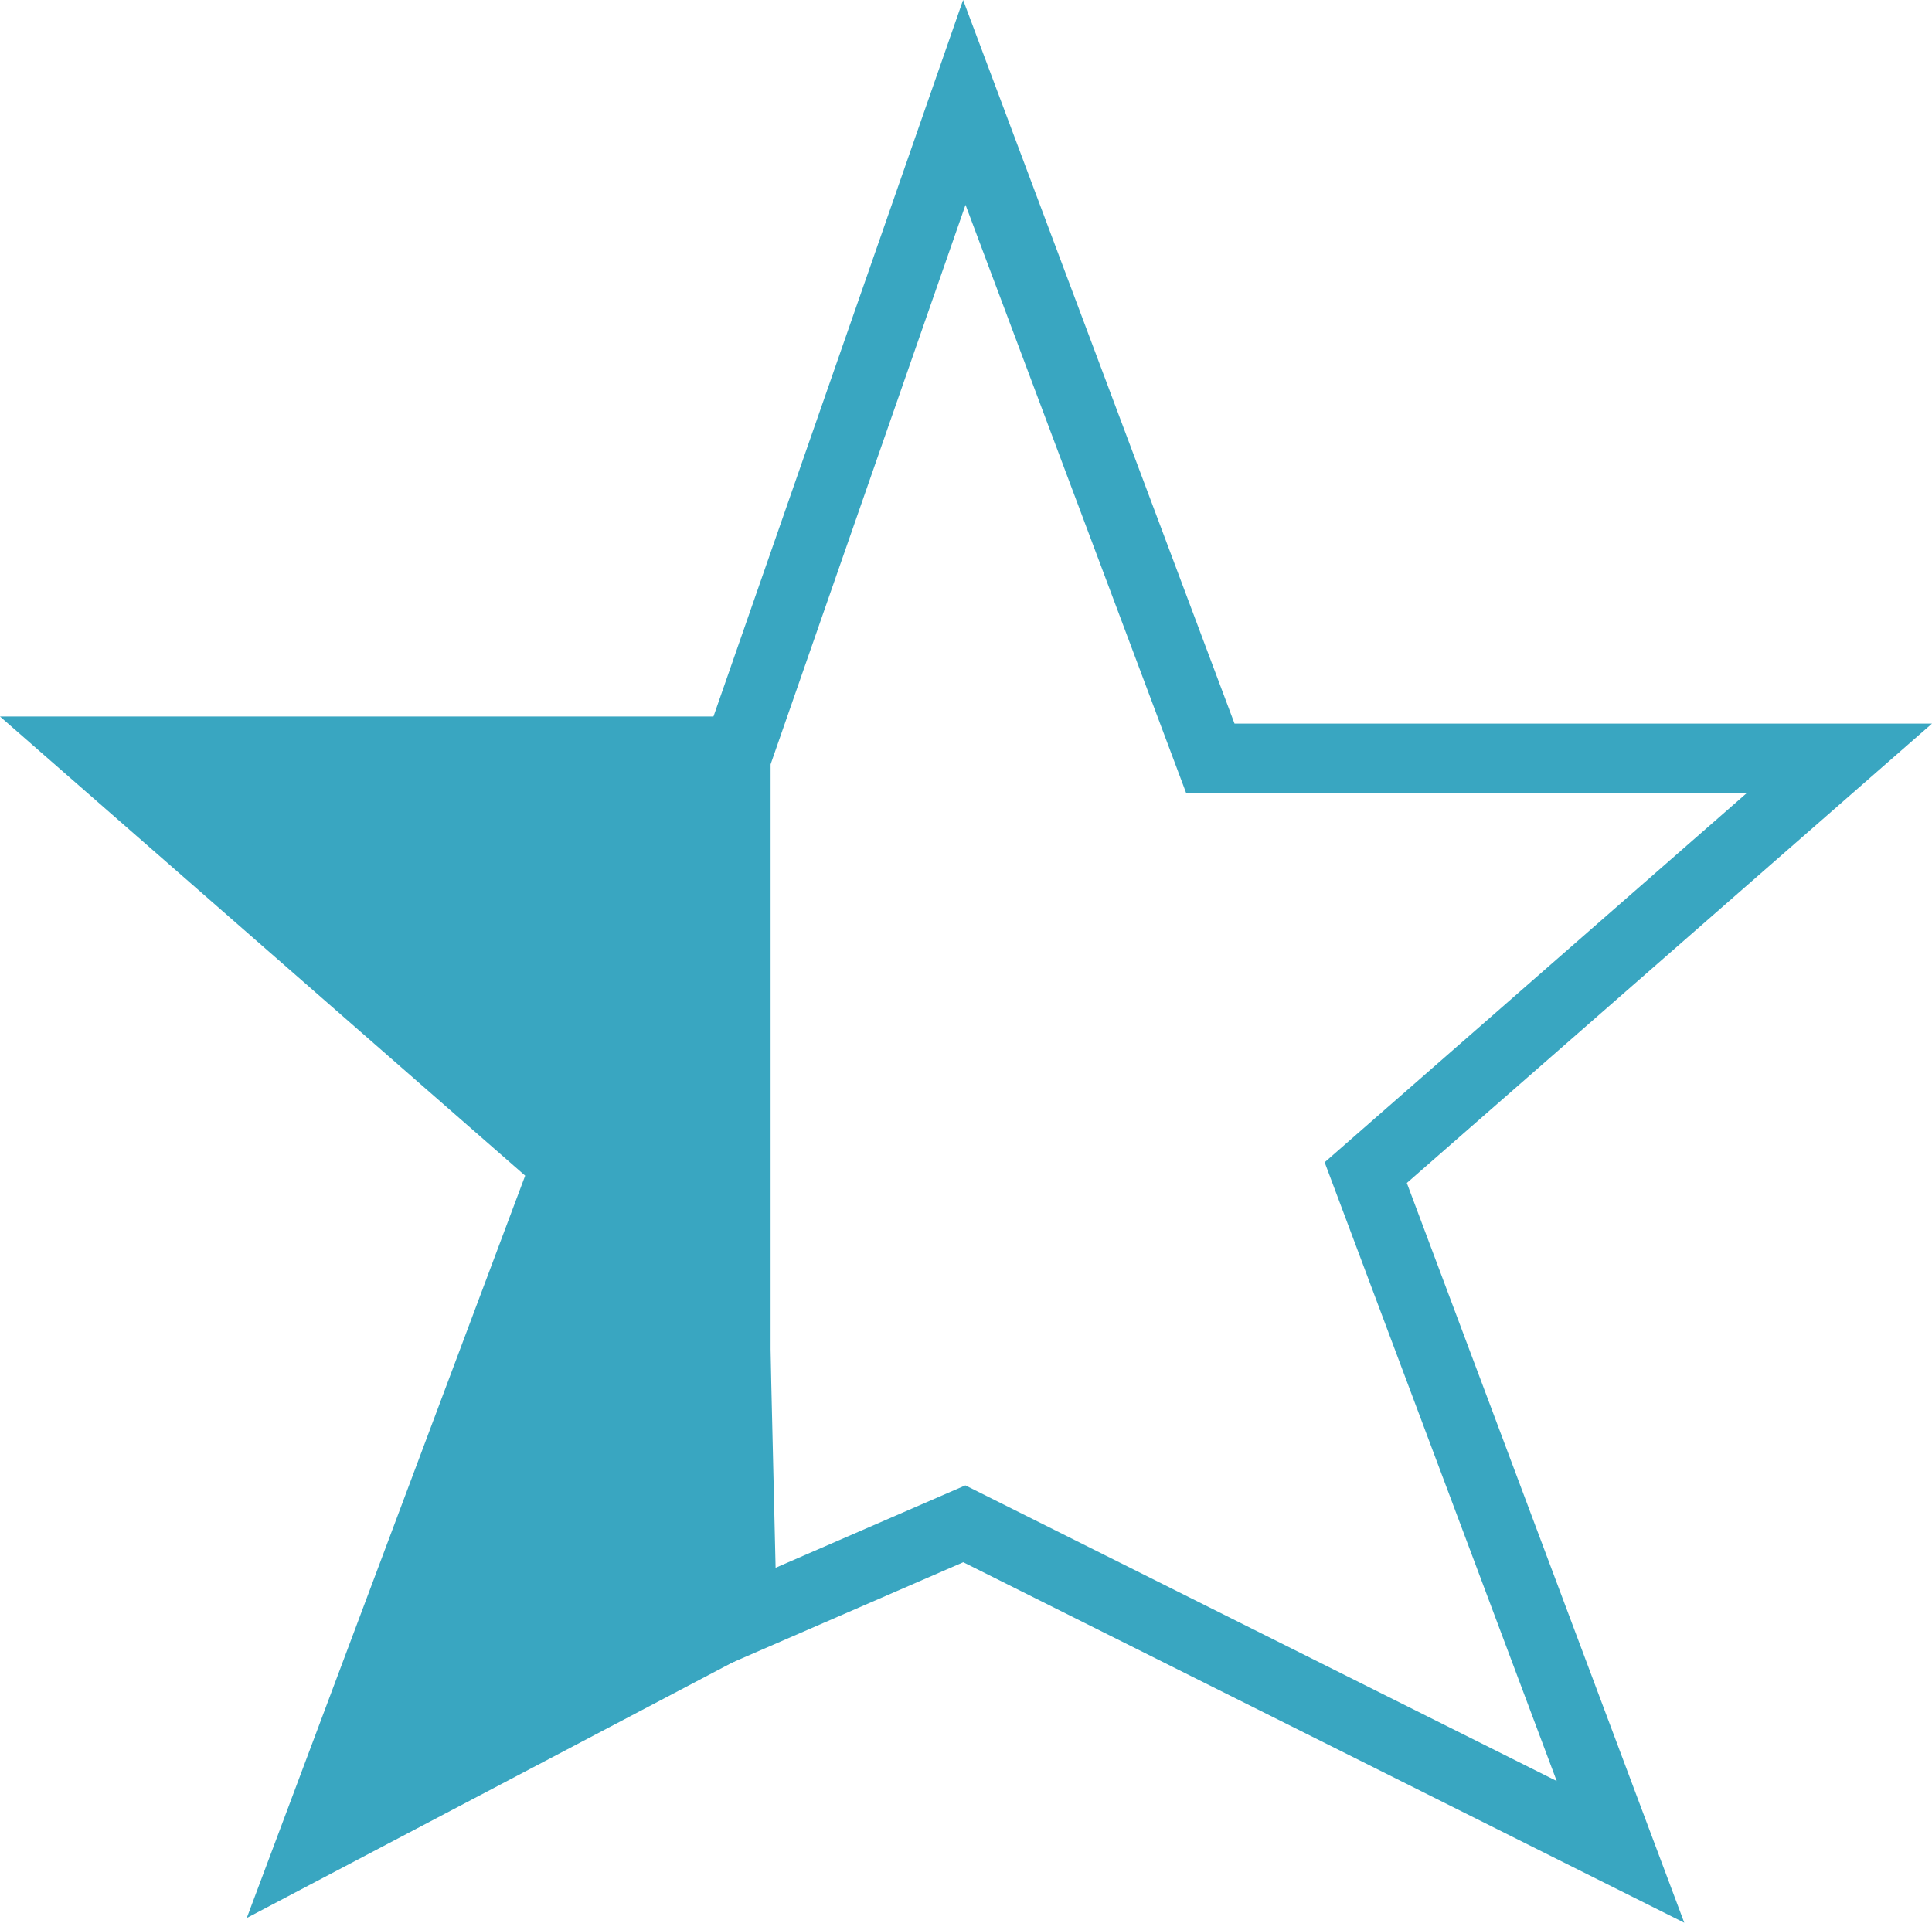 <svg xmlns="http://www.w3.org/2000/svg" width="55.453" height="55.198" viewBox="0 0 55.453 55.198">
  <g id="Gruppe_156" data-name="Gruppe 156" transform="translate(2.662 2.941)">
    <g id="Gruppe_153" data-name="Gruppe 153" transform="translate(18.456 0)">
      <path id="star" d="M0,18.834,6.56,0l7.063,18.834h18.05L18.082,30.725l7.312,19.5L6.56,40.807,0,43.656Z" transform="translate(0)" fill="none" stroke="#39a6c1" stroke-width="2"/>
    </g>
    <path id="star-2" data-name="star" d="M31.592,18.834h18.05l.583,24.885-12.354,6.5,7.312-19.5Z" transform="translate(-31.592 -0.204)" fill="#39a6c1" stroke="#39a6c1" stroke-width="2"/>
  </g>
</svg>
